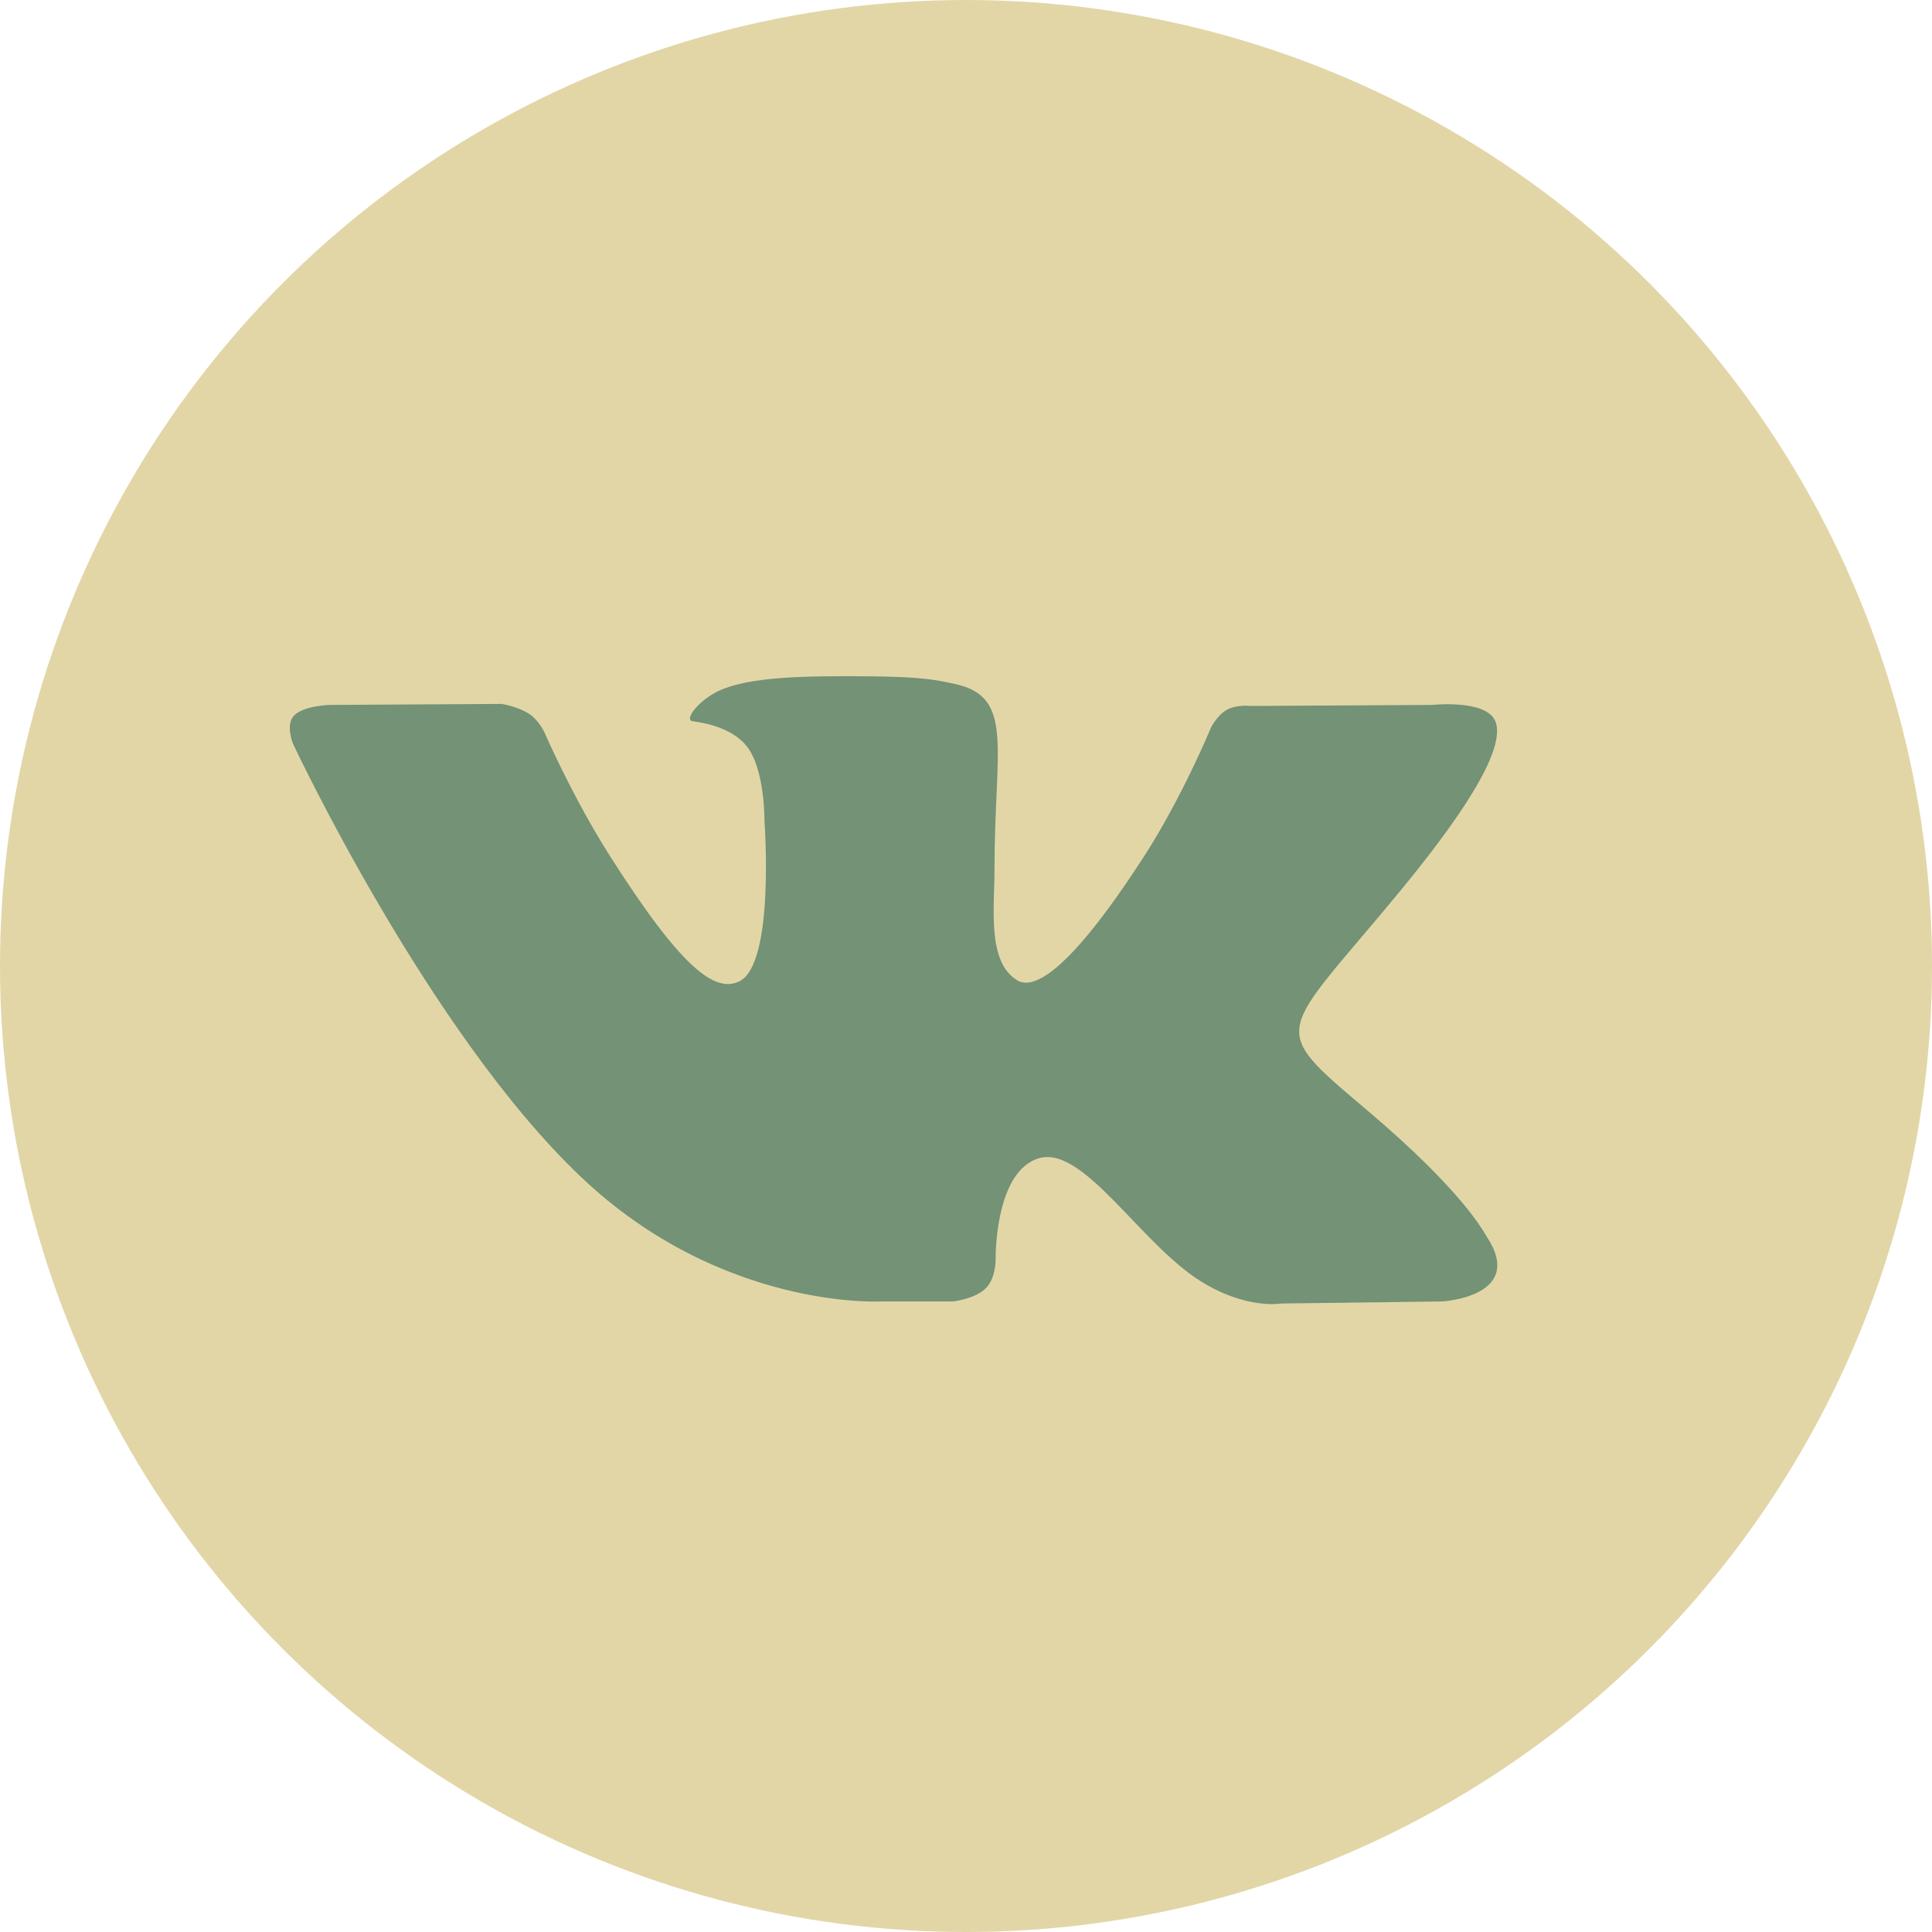 <svg width="40" height="40" viewBox="0 0 40 40" fill="none" xmlns="http://www.w3.org/2000/svg">
<circle cx="20" cy="20" r="20" fill="#E2D6A7"/>
<path fill-rule="evenodd" clip-rule="evenodd" d="M18.232 26.945H19.726C19.726 26.945 20.177 26.9 20.408 26.674C20.62 26.466 20.613 26.076 20.613 26.076C20.613 26.076 20.584 24.248 21.515 23.979C22.432 23.714 23.61 25.745 24.859 26.526C25.803 27.117 26.52 26.988 26.52 26.988L29.859 26.945C29.859 26.945 31.605 26.847 30.777 25.596C30.709 25.493 30.295 24.67 28.295 22.978C26.201 21.207 26.482 21.493 29.003 18.43C30.539 16.564 31.153 15.425 30.961 14.937C30.779 14.472 29.649 14.595 29.649 14.595L25.89 14.616C25.89 14.616 25.611 14.582 25.404 14.694C25.202 14.805 25.073 15.062 25.073 15.062C25.073 15.062 24.477 16.506 23.684 17.734C22.01 20.324 21.341 20.461 21.067 20.3C20.431 19.925 20.59 18.794 20.59 17.991C20.59 15.48 21.008 14.433 19.776 14.162C19.368 14.072 19.067 14.013 18.022 14.003C16.68 13.99 15.545 14.007 14.902 14.294C14.475 14.485 14.145 14.91 14.346 14.934C14.595 14.964 15.157 15.073 15.455 15.443C15.841 15.921 15.827 16.993 15.827 16.993C15.827 16.993 16.049 19.949 15.31 20.316C14.804 20.567 14.108 20.053 12.616 17.703C11.852 16.499 11.274 15.168 11.274 15.168C11.274 15.168 11.163 14.919 10.964 14.786C10.724 14.625 10.387 14.574 10.387 14.574L6.815 14.595C6.815 14.595 6.279 14.609 6.082 14.821C5.906 15.011 6.068 15.402 6.068 15.402C6.068 15.402 8.864 21.365 12.031 24.37C14.935 27.126 18.232 26.945 18.232 26.945Z" fill="#739276"/>
</svg>
